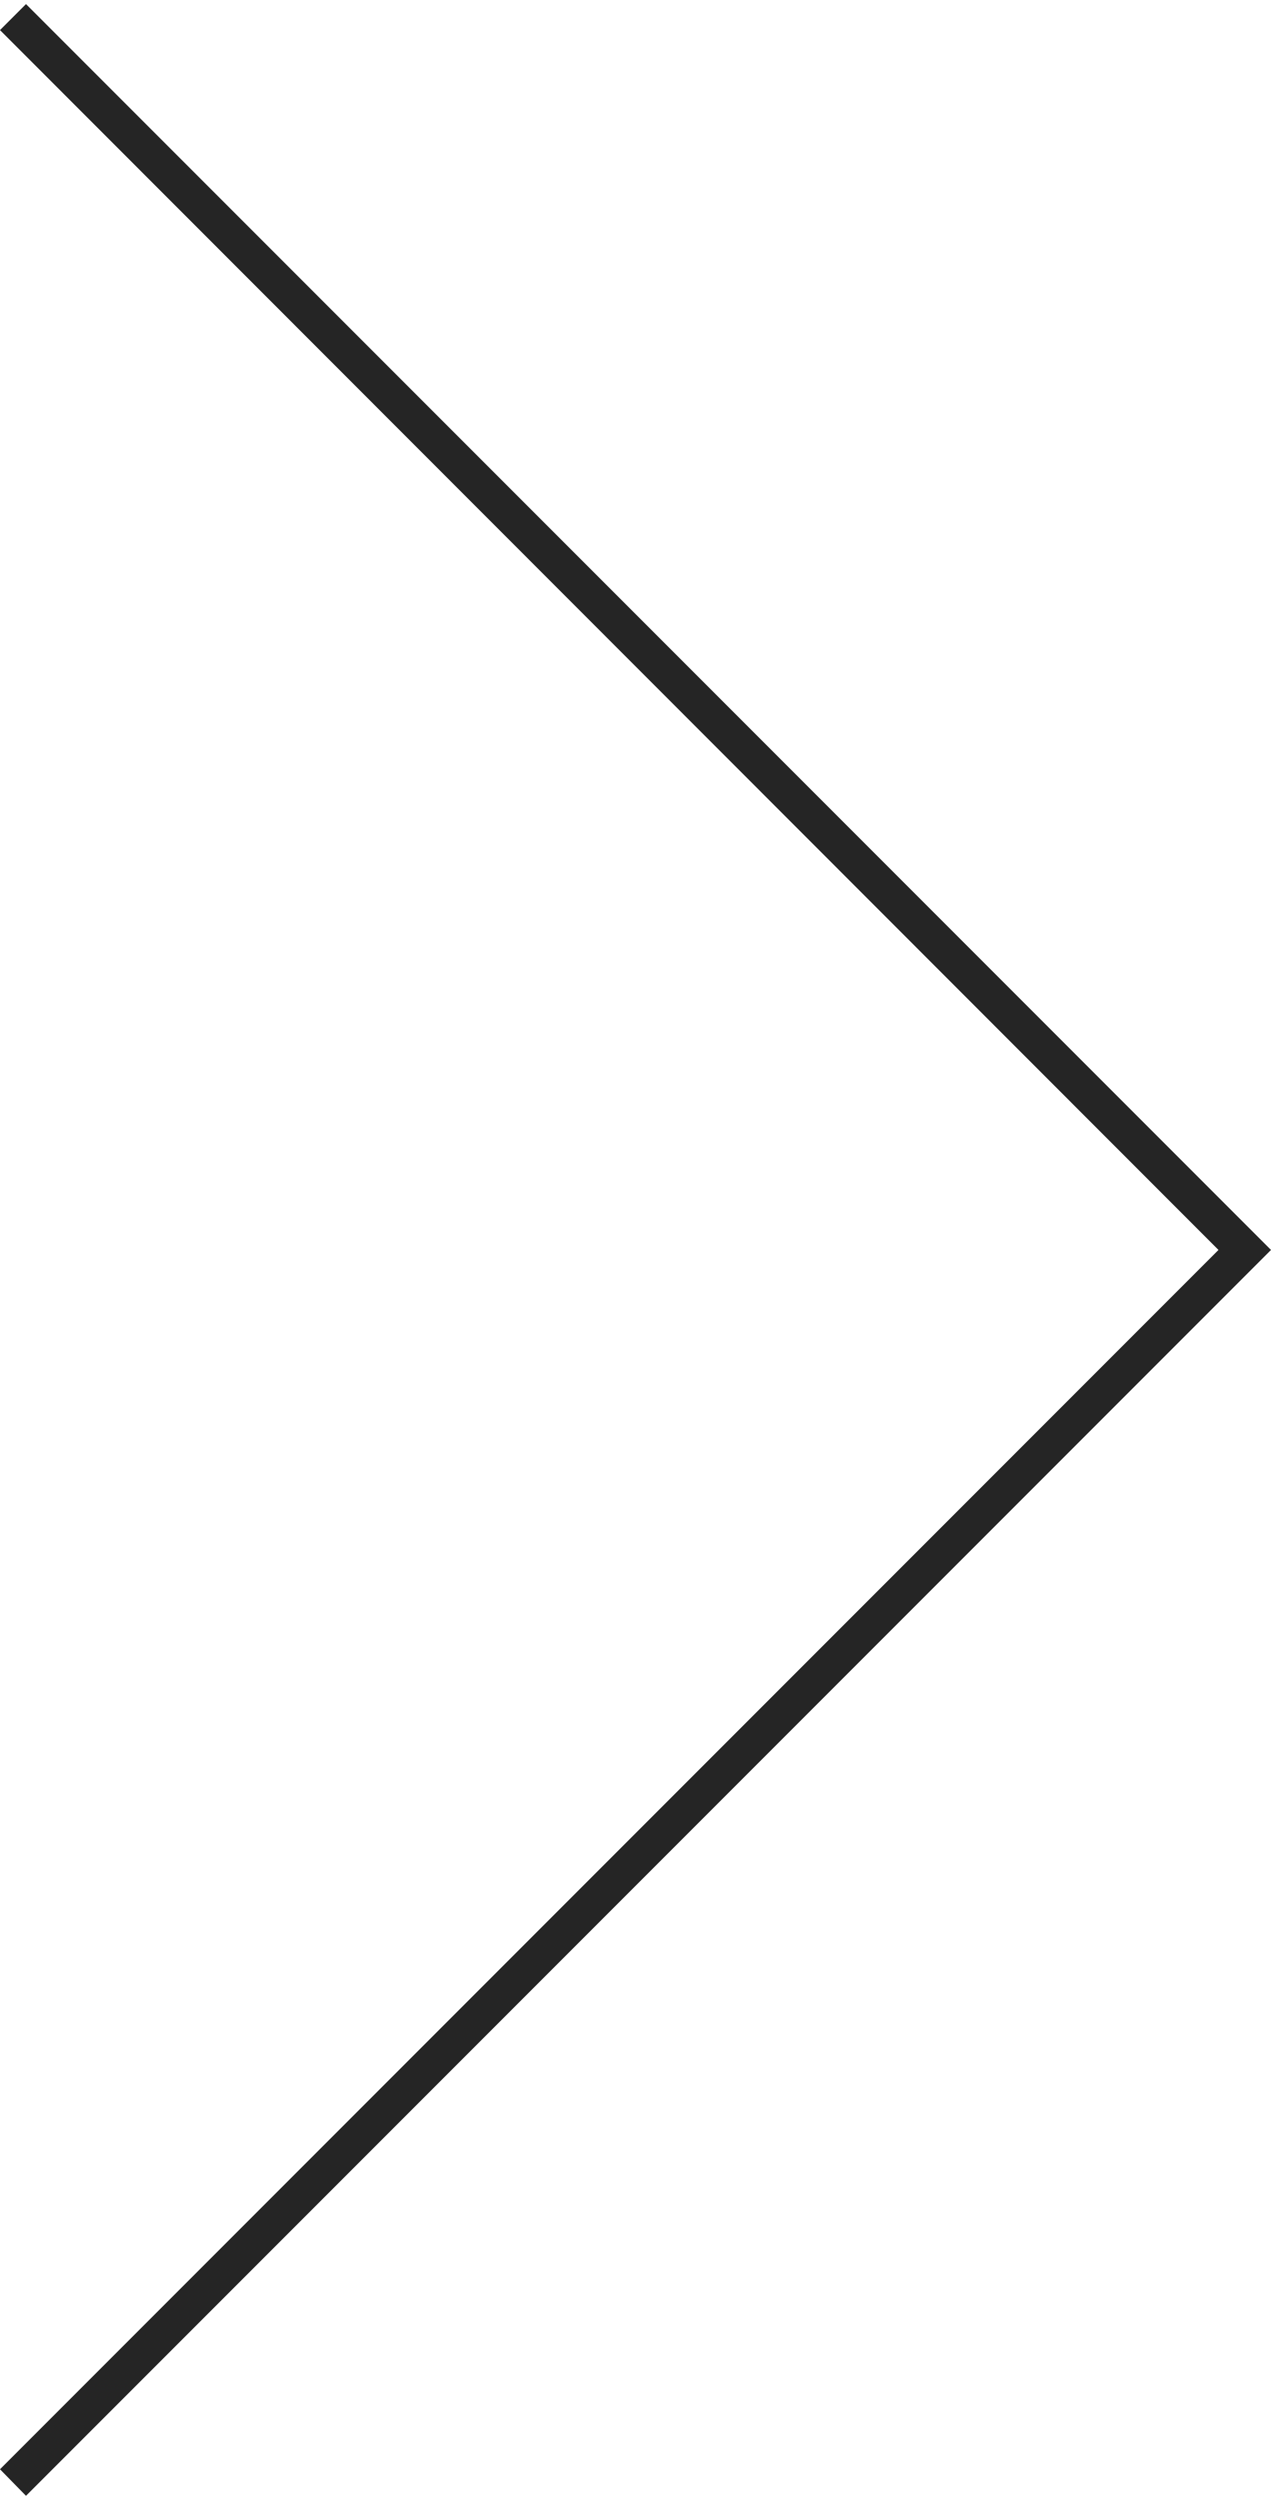 <svg xmlns="http://www.w3.org/2000/svg" xmlns:xlink="http://www.w3.org/1999/xlink" xmlns:a="http://ns.adobe.com/AdobeSVGViewerExtensions/3.0/" version="1.1" x="0px" y="0px" width="29px" height="57px" viewBox="0 0 239.6 469.4" xml:space="preserve" enable-background="new 0 0 239.6 469.4">
  <style type="text/css">
    
	.st0{fill:#252525;}

  </style>
  <polygon class="st0" points="4.9 469.4 0 464.4 229.7 234.7 0 4.9 4.9 0 239.6 234.7 "/>
</svg>